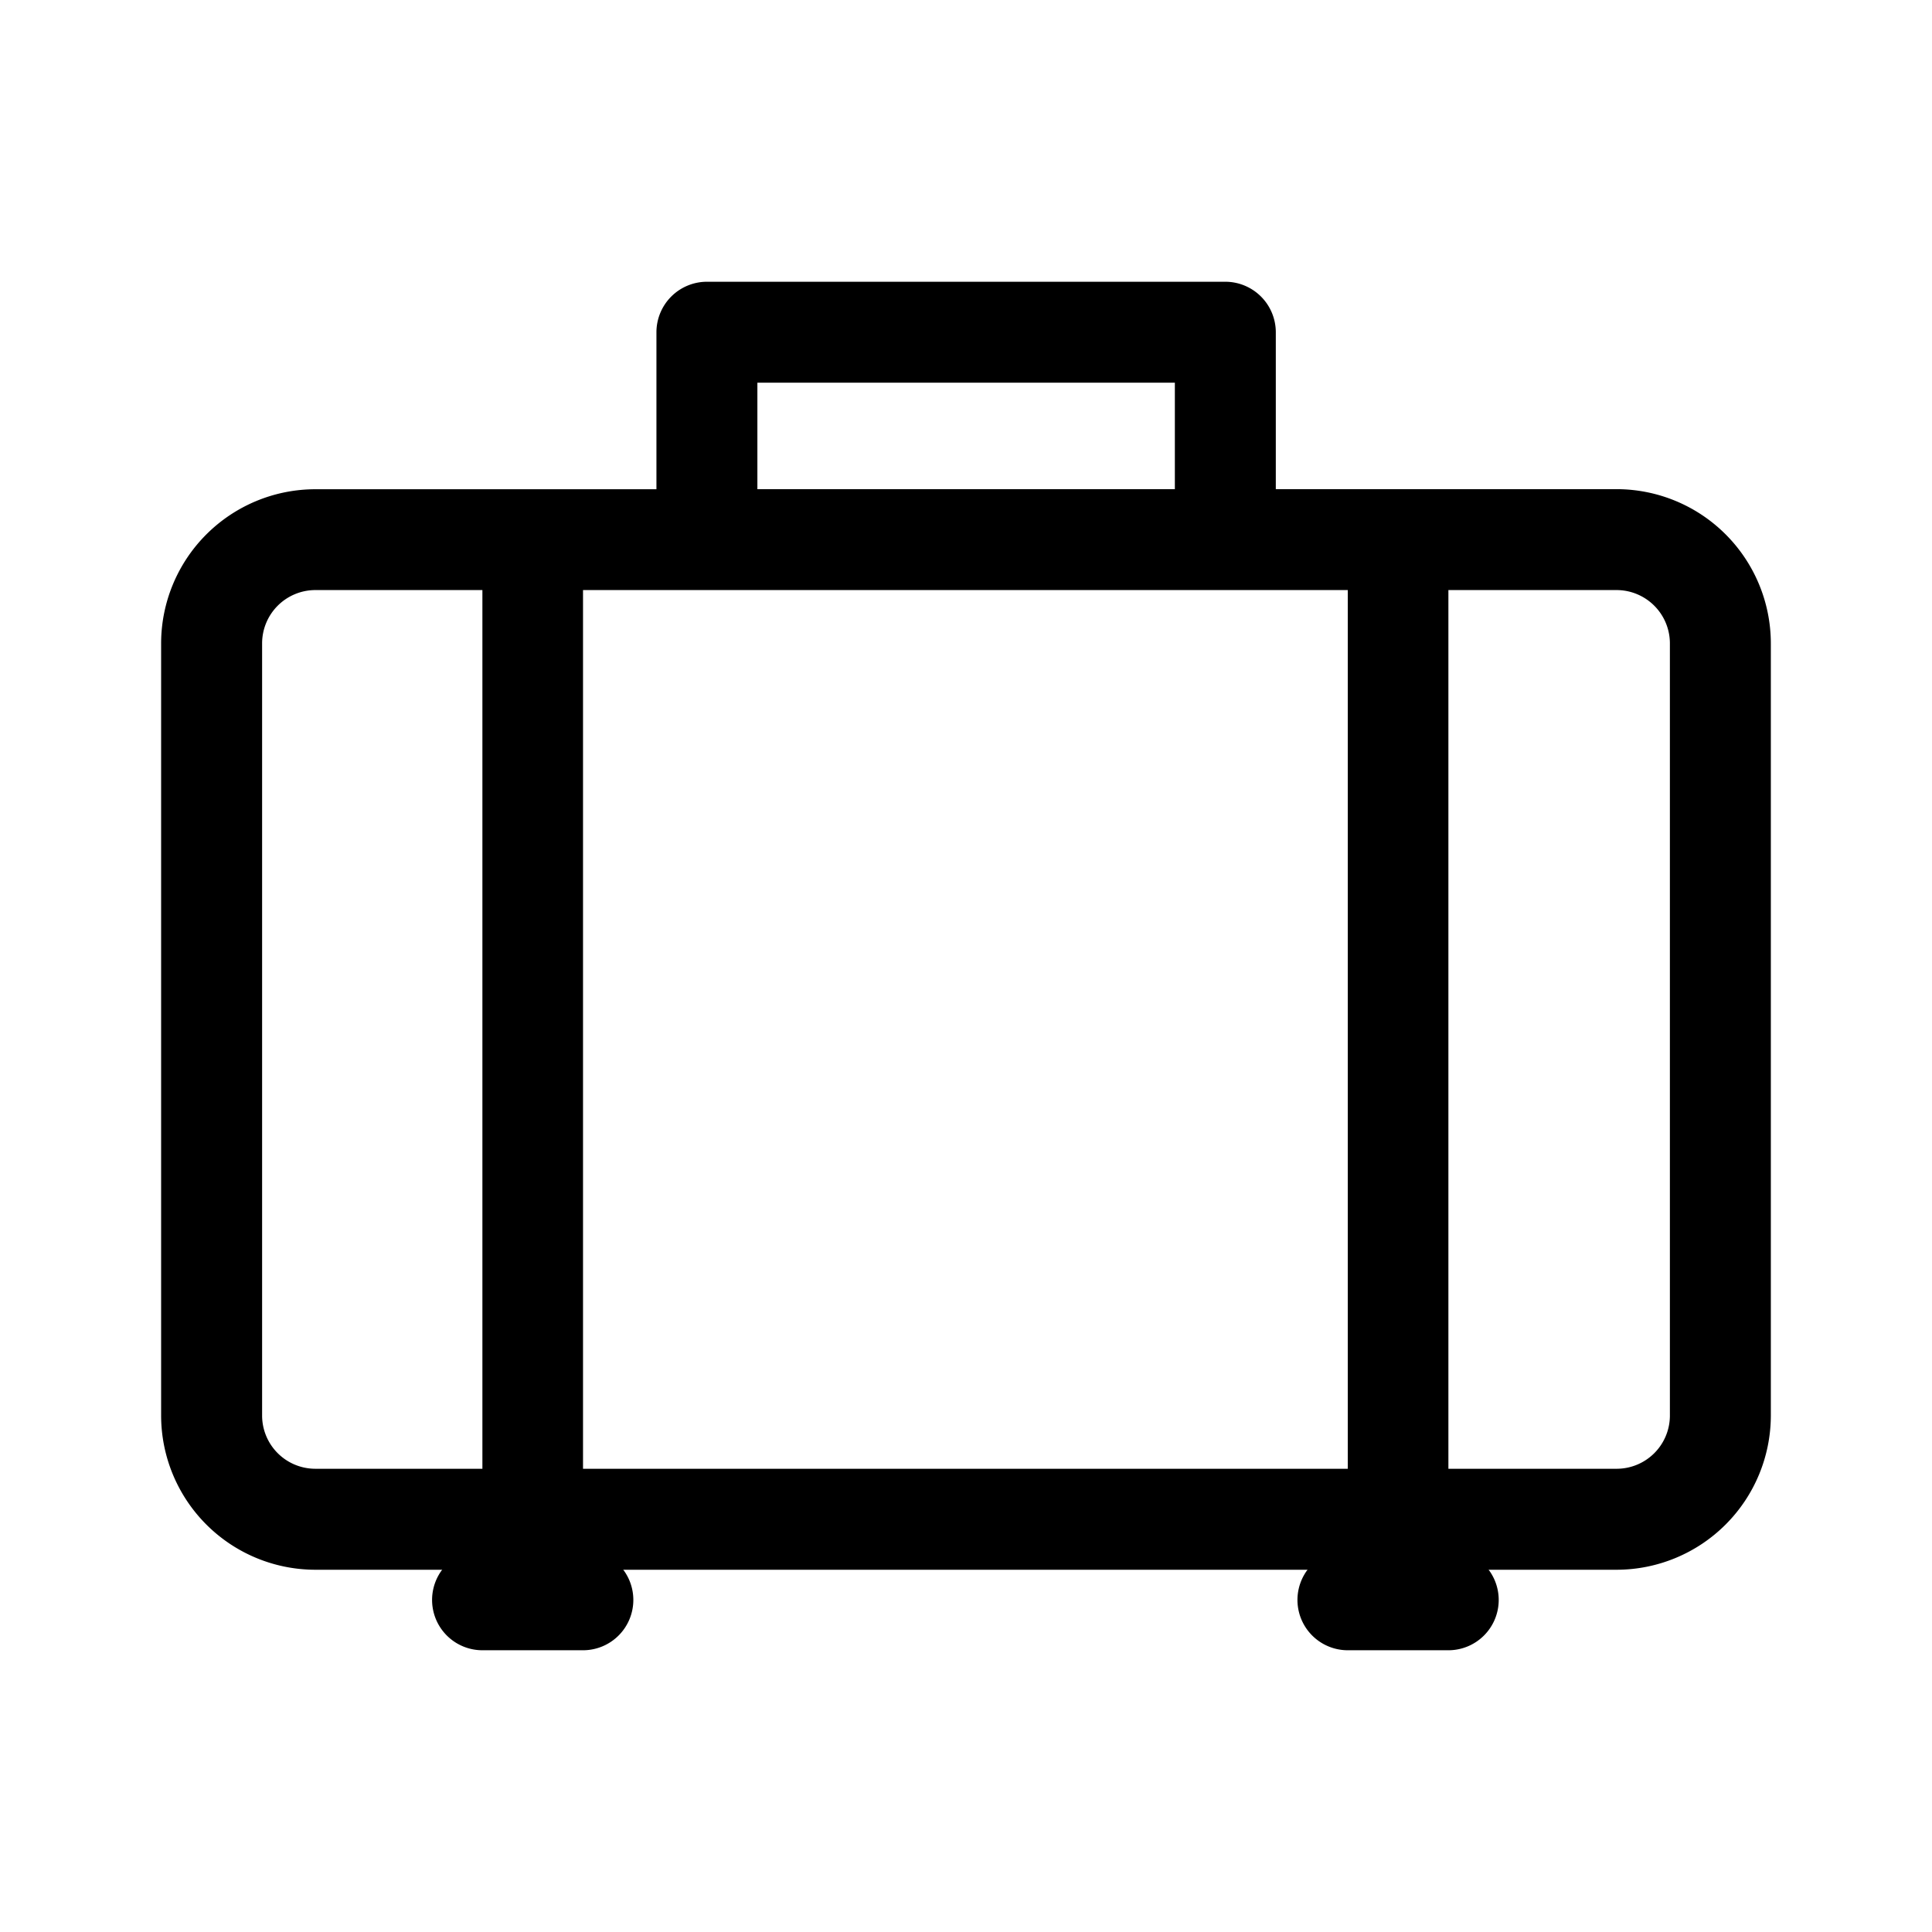 <svg xmlns="http://www.w3.org/2000/svg" width="48" height="48" viewBox="0 0 48 48">
    <path data-name="사각형 283" style="fill:none" d="M0 0h48v48H0z"/>
    <g data-name="그룹 504">
        <path data-name="패스 8165" d="M40.165 12.153h-8.468v-3.9A1.256 1.256 0 0 0 30.443 7H17.564a1.256 1.256 0 0 0-1.255 1.255v3.9H7.834a3.834 3.834 0 0 0-3.831 3.828V35.17A3.835 3.835 0 0 0 7.834 39h32.331a3.836 3.836 0 0 0 3.831-3.83V15.983a3.835 3.835 0 0 0-3.831-3.83m-10.976 0H18.817V9.508h10.372zm-22.677 3.83a1.325 1.325 0 0 1 1.322-1.323h32.331a1.326 1.326 0 0 1 1.323 1.323V35.17a1.323 1.323 0 0 1-1.323 1.321H7.834a1.323 1.323 0 0 1-1.322-1.321z"/>
        <path data-name="패스 8166" d="M13.235 13a1.25 1.25 0 0 1 1.25 1.25v22.611a1.25 1.25 0 0 1-2.5 0V14.25a1.25 1.25 0 0 1 1.25-1.25"/>
        <path data-name="패스 8167" d="M15.735 39.75a1.25 1.25 0 0 1-1.25 1.25h-2.5a1.25 1.25 0 0 1 0-2.5h2.5a1.25 1.25 0 0 1 1.25 1.25"/>
        <path data-name="패스 8168" d="M37.235 39.75a1.25 1.25 0 0 1-1.25 1.25h-2.5a1.25 1.25 0 0 1 0-2.5h2.5a1.25 1.25 0 0 1 1.25 1.25"/>
        <path data-name="패스 8169" d="M34.735 13a1.25 1.25 0 0 1 1.25 1.25v22.611a1.25 1.25 0 0 1-2.5 0V14.25a1.25 1.25 0 0 1 1.25-1.25"/>
    </g>
</svg>
